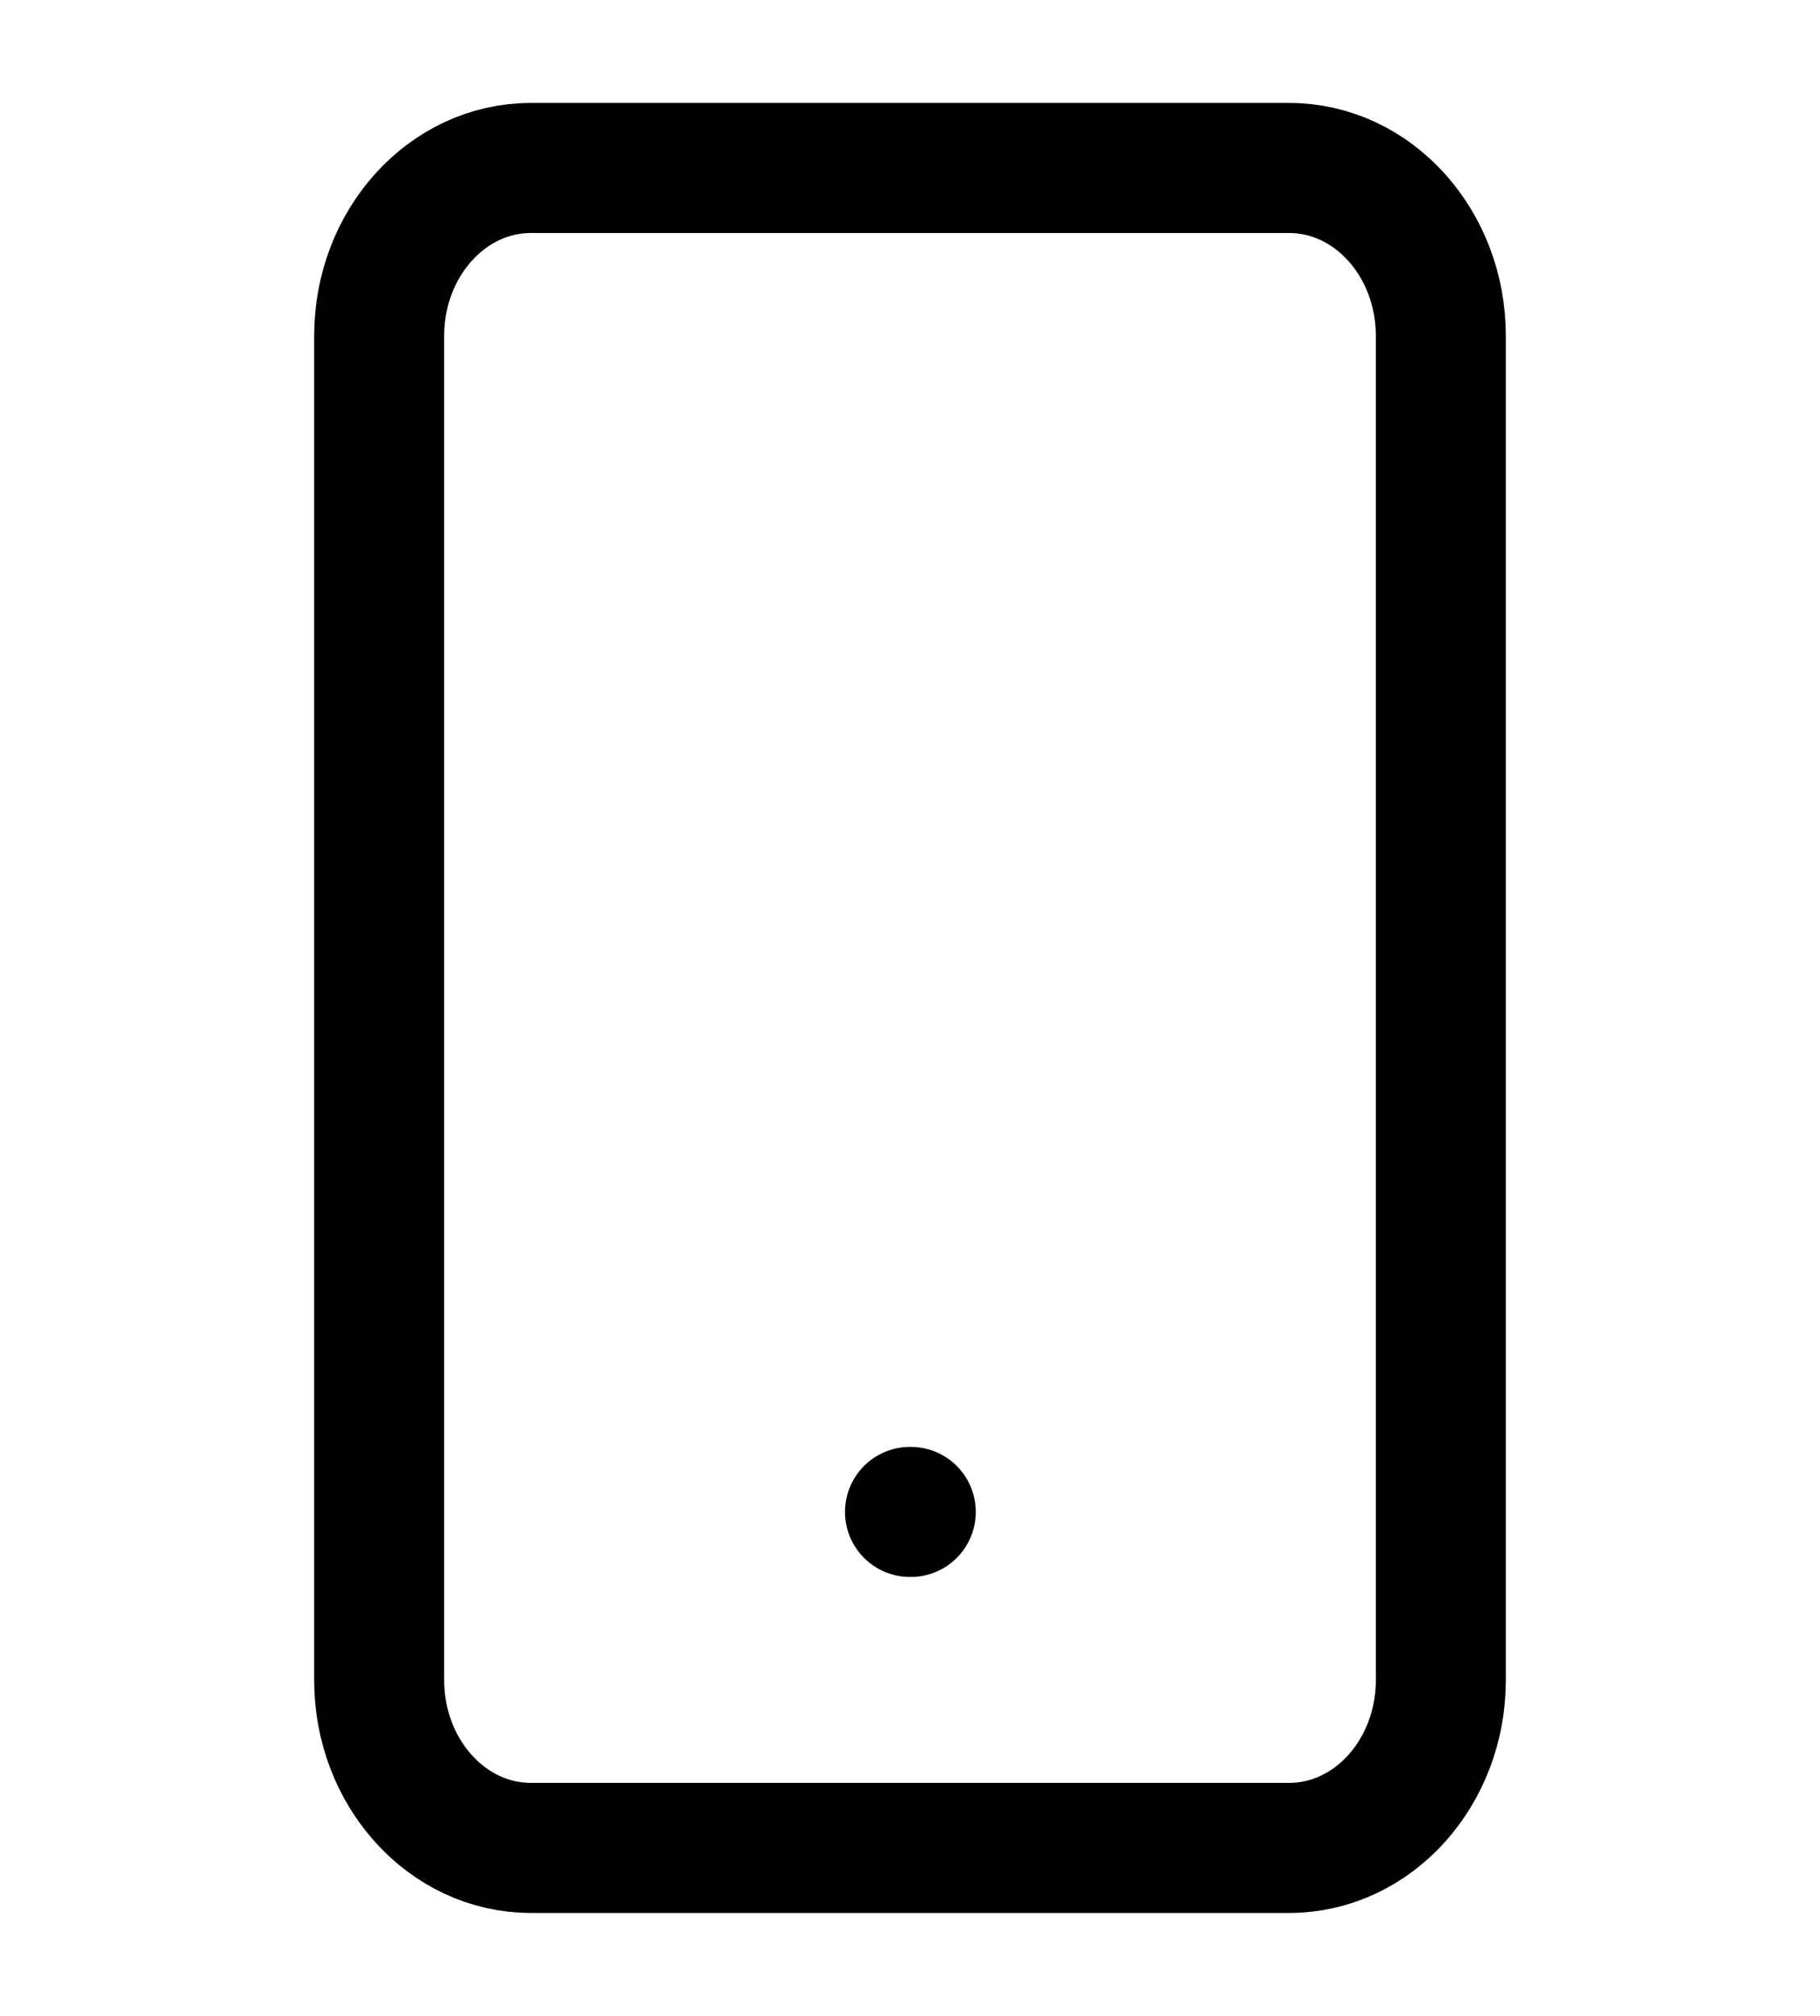 <svg width="28" height="31" viewBox="0 0 28 31" fill="none" xmlns="http://www.w3.org/2000/svg">
<path d="M19.833 2.583H8.167C6.878 2.583 5.833 3.74 5.833 5.167V25.834C5.833 27.26 6.878 28.417 8.167 28.417H19.833C21.122 28.417 22.167 27.26 22.167 25.834V5.167C22.167 3.74 21.122 2.583 19.833 2.583Z" stroke="black" stroke-width="2" stroke-linecap="round" stroke-linejoin="round"/>
<path d="M14 23.25H14.012" stroke="black" stroke-width="2" stroke-linecap="round" stroke-linejoin="round"/>
</svg>
